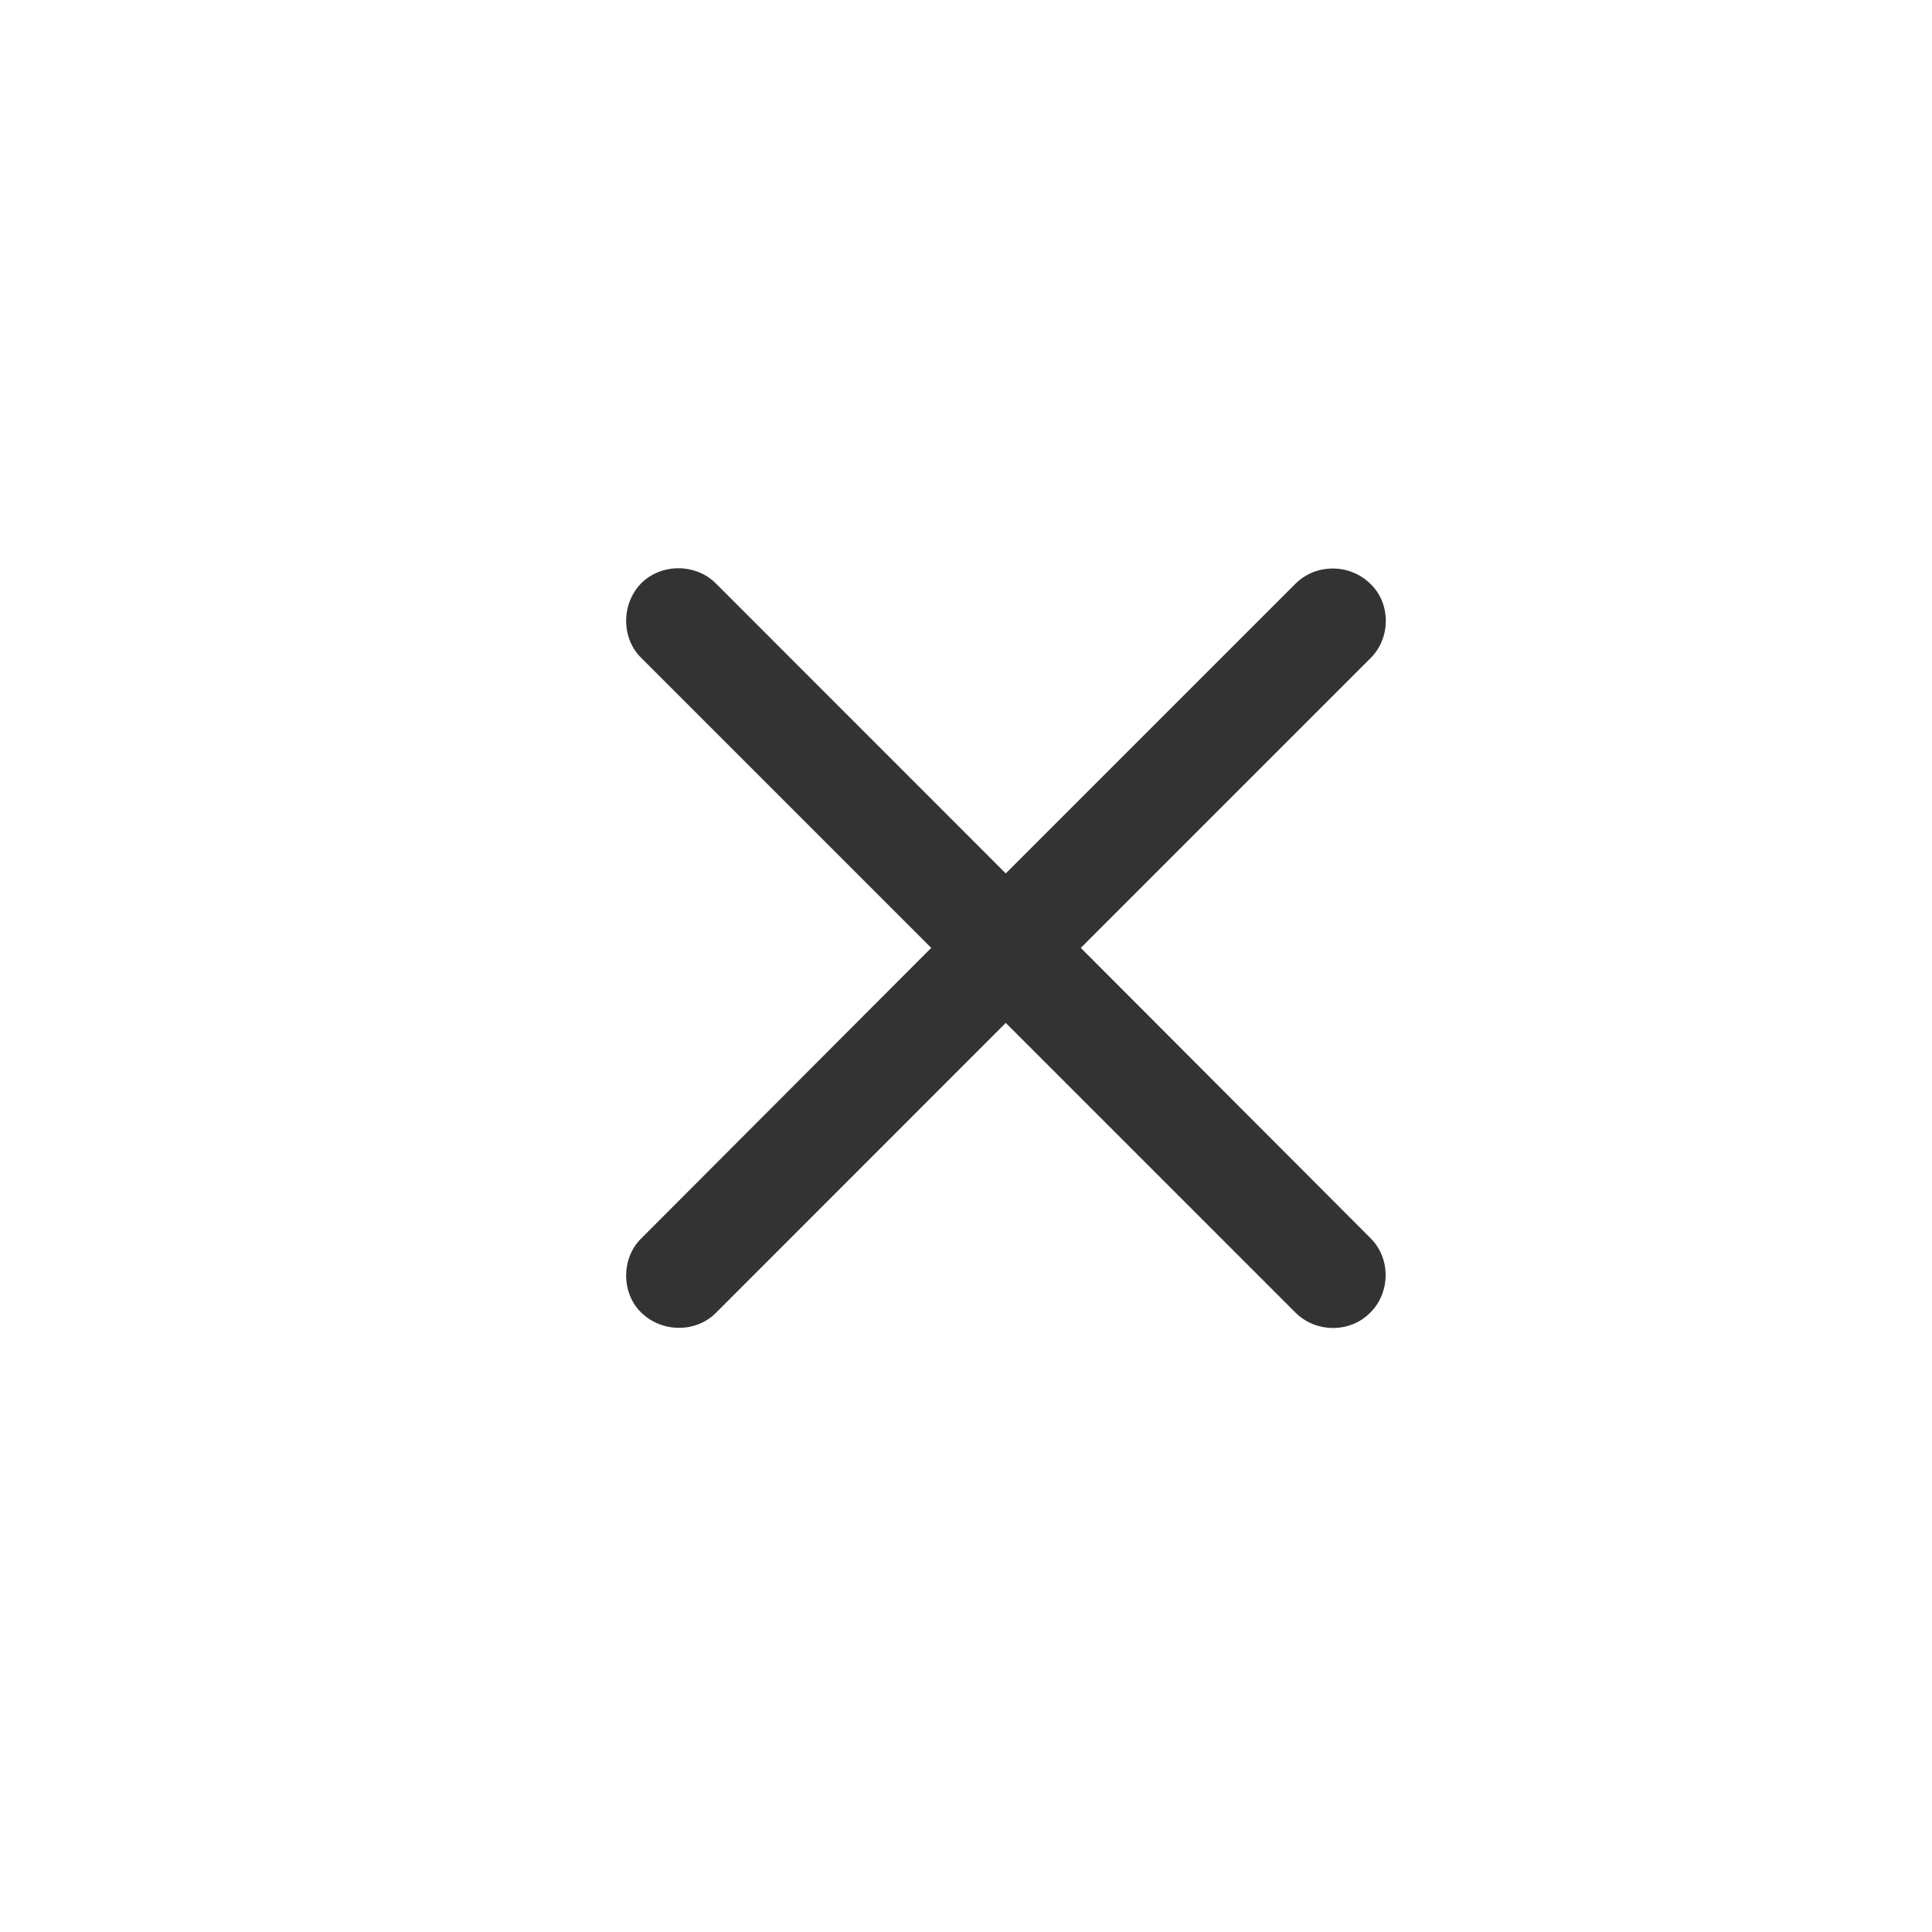 <svg width="24" height="24" viewBox="0 0 24 24" fill="none" xmlns="http://www.w3.org/2000/svg">
<path d="M7.965 16.305C7.713 16.059 7.719 15.625 7.965 15.385L11.568 11.775L7.965 8.172C7.719 7.932 7.713 7.504 7.965 7.246C8.217 6.994 8.645 7 8.891 7.246L12.494 10.85L16.098 7.246C16.35 7 16.766 7 17.023 7.252C17.281 7.498 17.275 7.926 17.029 8.172L13.426 11.775L17.029 15.385C17.275 15.631 17.275 16.053 17.023 16.305C16.771 16.562 16.35 16.557 16.098 16.311L12.494 12.707L8.891 16.311C8.645 16.557 8.223 16.557 7.965 16.305Z" fill="black" fill-opacity="0.8"/>
</svg>
